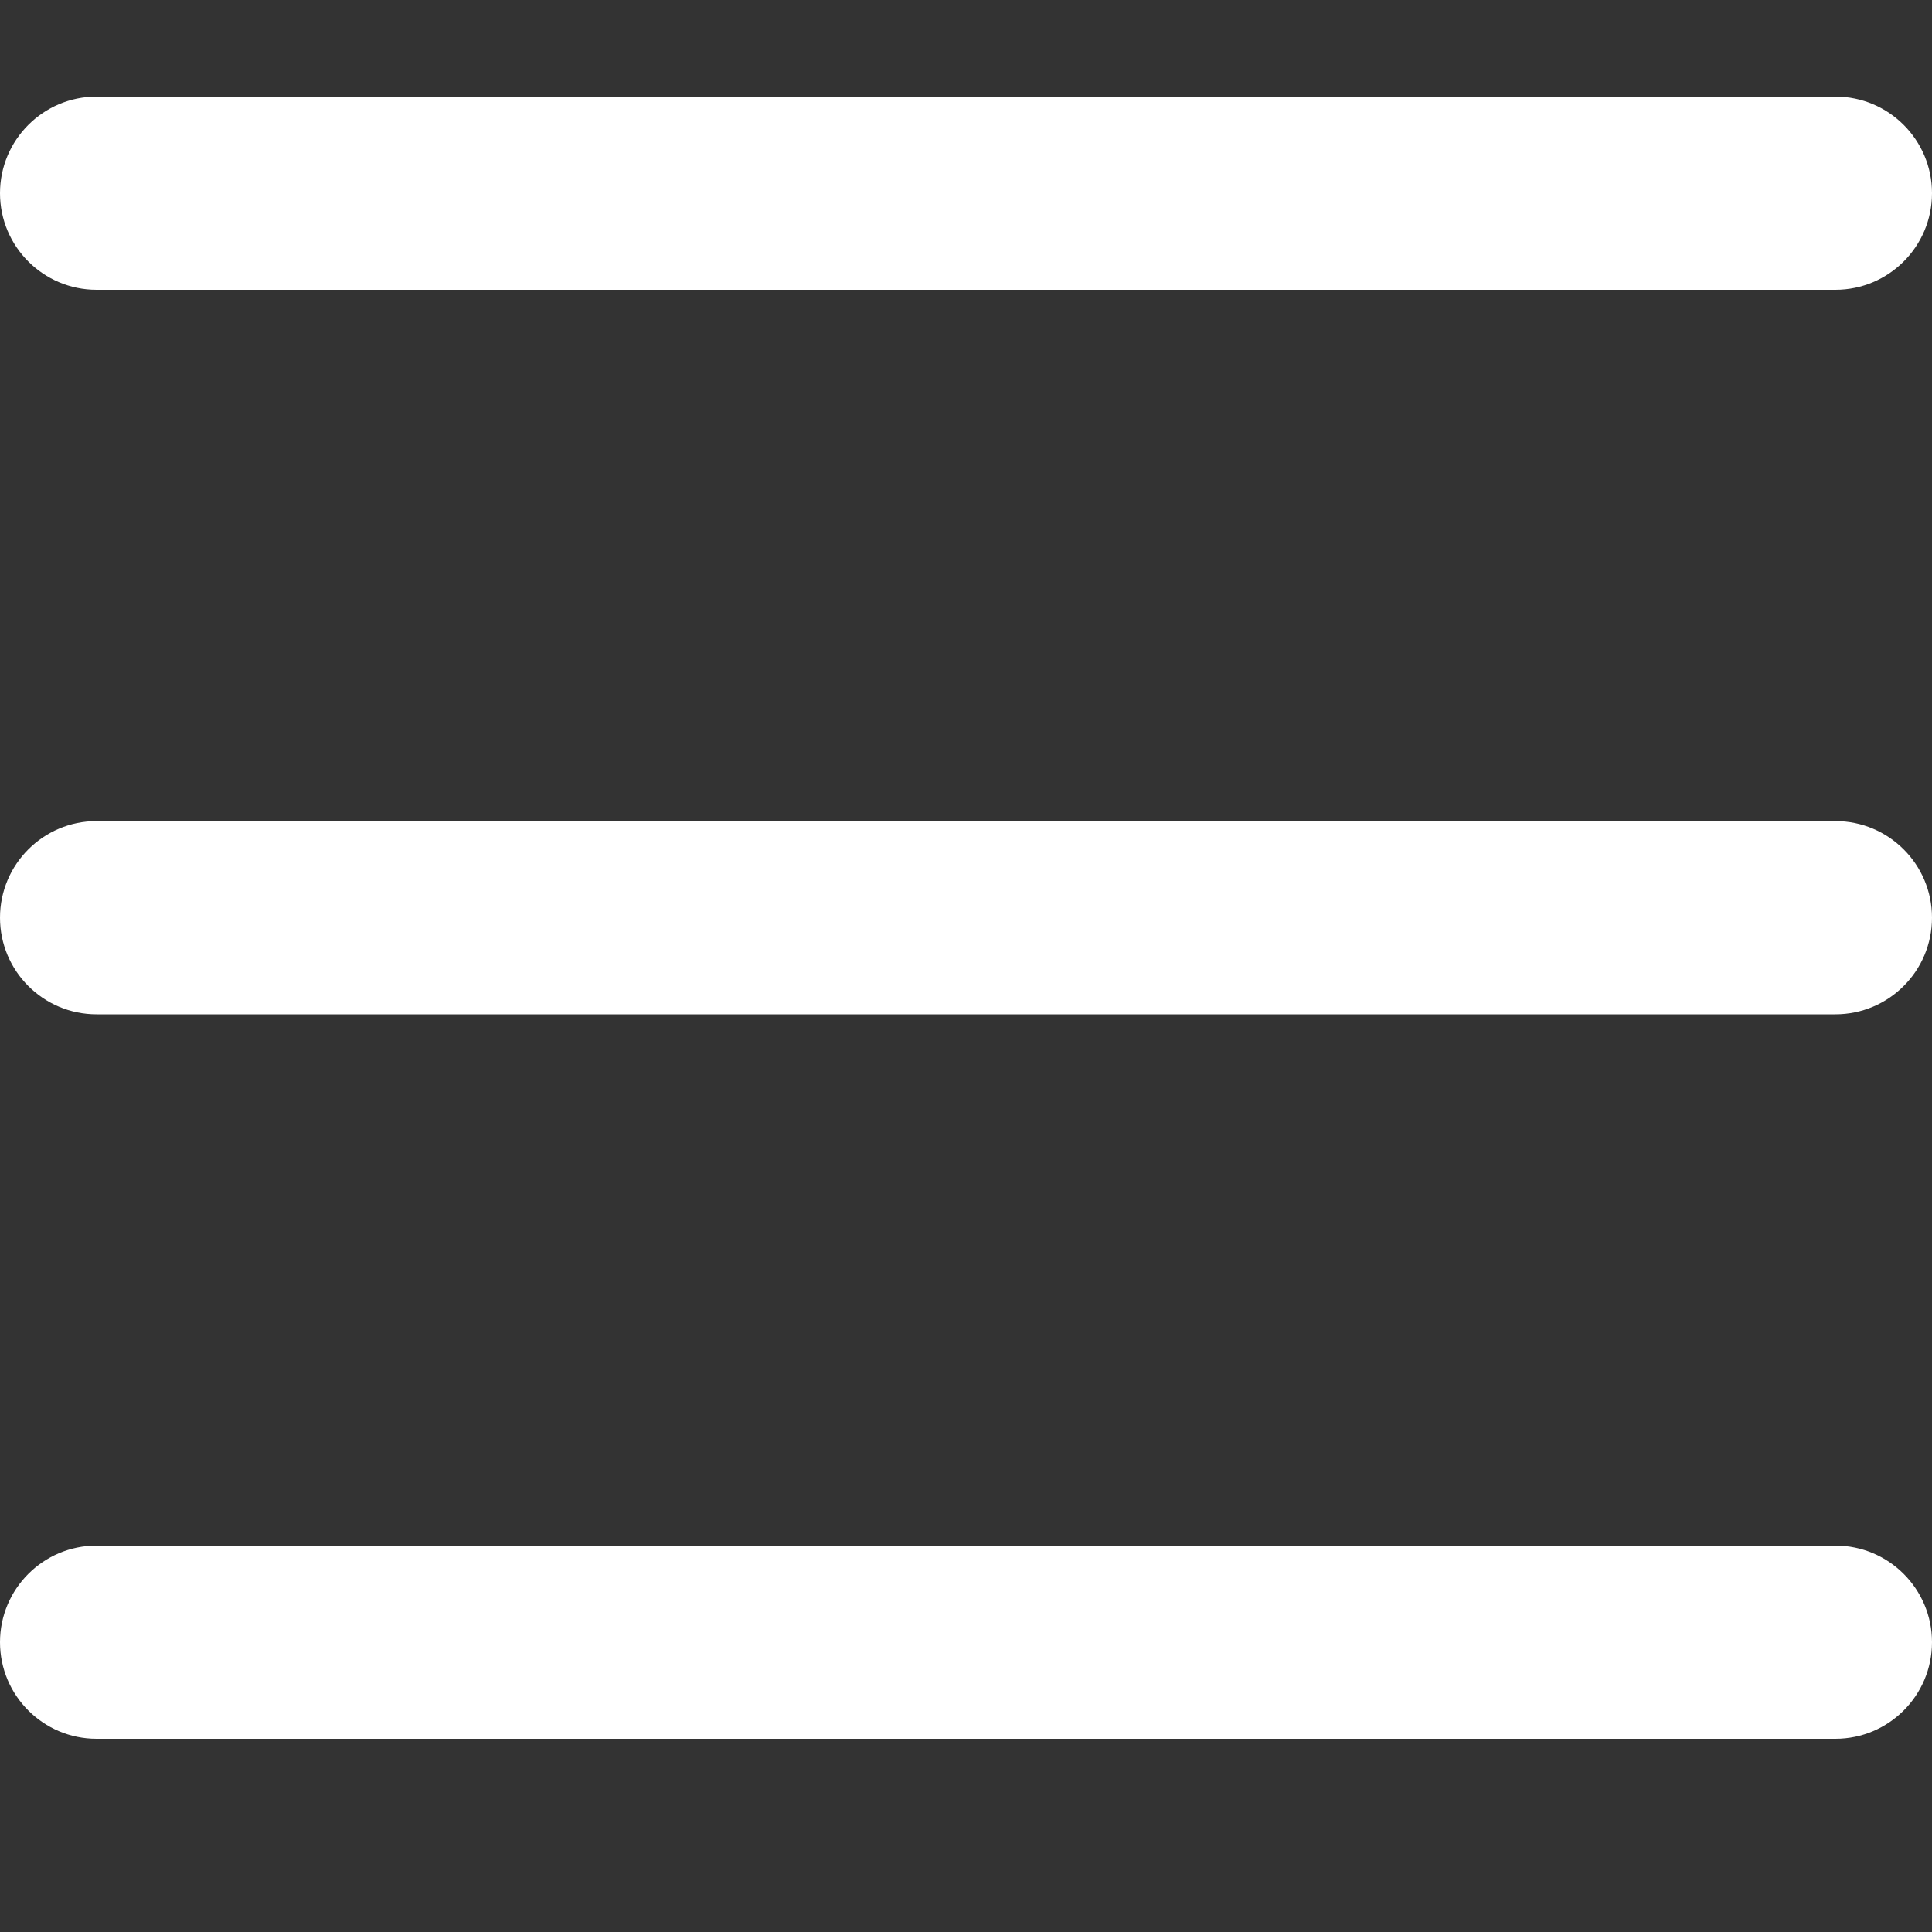 <svg width="20" height="20" viewBox="0 0 20 20" fill="none" xmlns="http://www.w3.org/2000/svg">
<rect x="0" y="0" width="20" height="20" fill="#333333" stroke="none"/>
<path d="M19 16H1C0.448 16 0 16.448 0 17C0 17.552 0.448 18 1 18H19C19.552 18 20 17.552 20 17C20 16.448 19.552 16 19 16Z" fill="white"/>
<path d="M19 8.5H1C0.448 8.5 0 8.948 0 9.5C0 10.052 0.448 10.5 1 10.5H19C19.552 10.5 20 10.052 20 9.5C20 8.948 19.552 8.5 19 8.5Z" fill="white"/>
<path d="M19 1H1C0.448 1 0 1.448 0 2C0 2.552 0.448 3 1 3H19C19.552 3 20 2.552 20 2C20 1.448 19.552 1 19 1Z" fill="white"/>
</svg>
